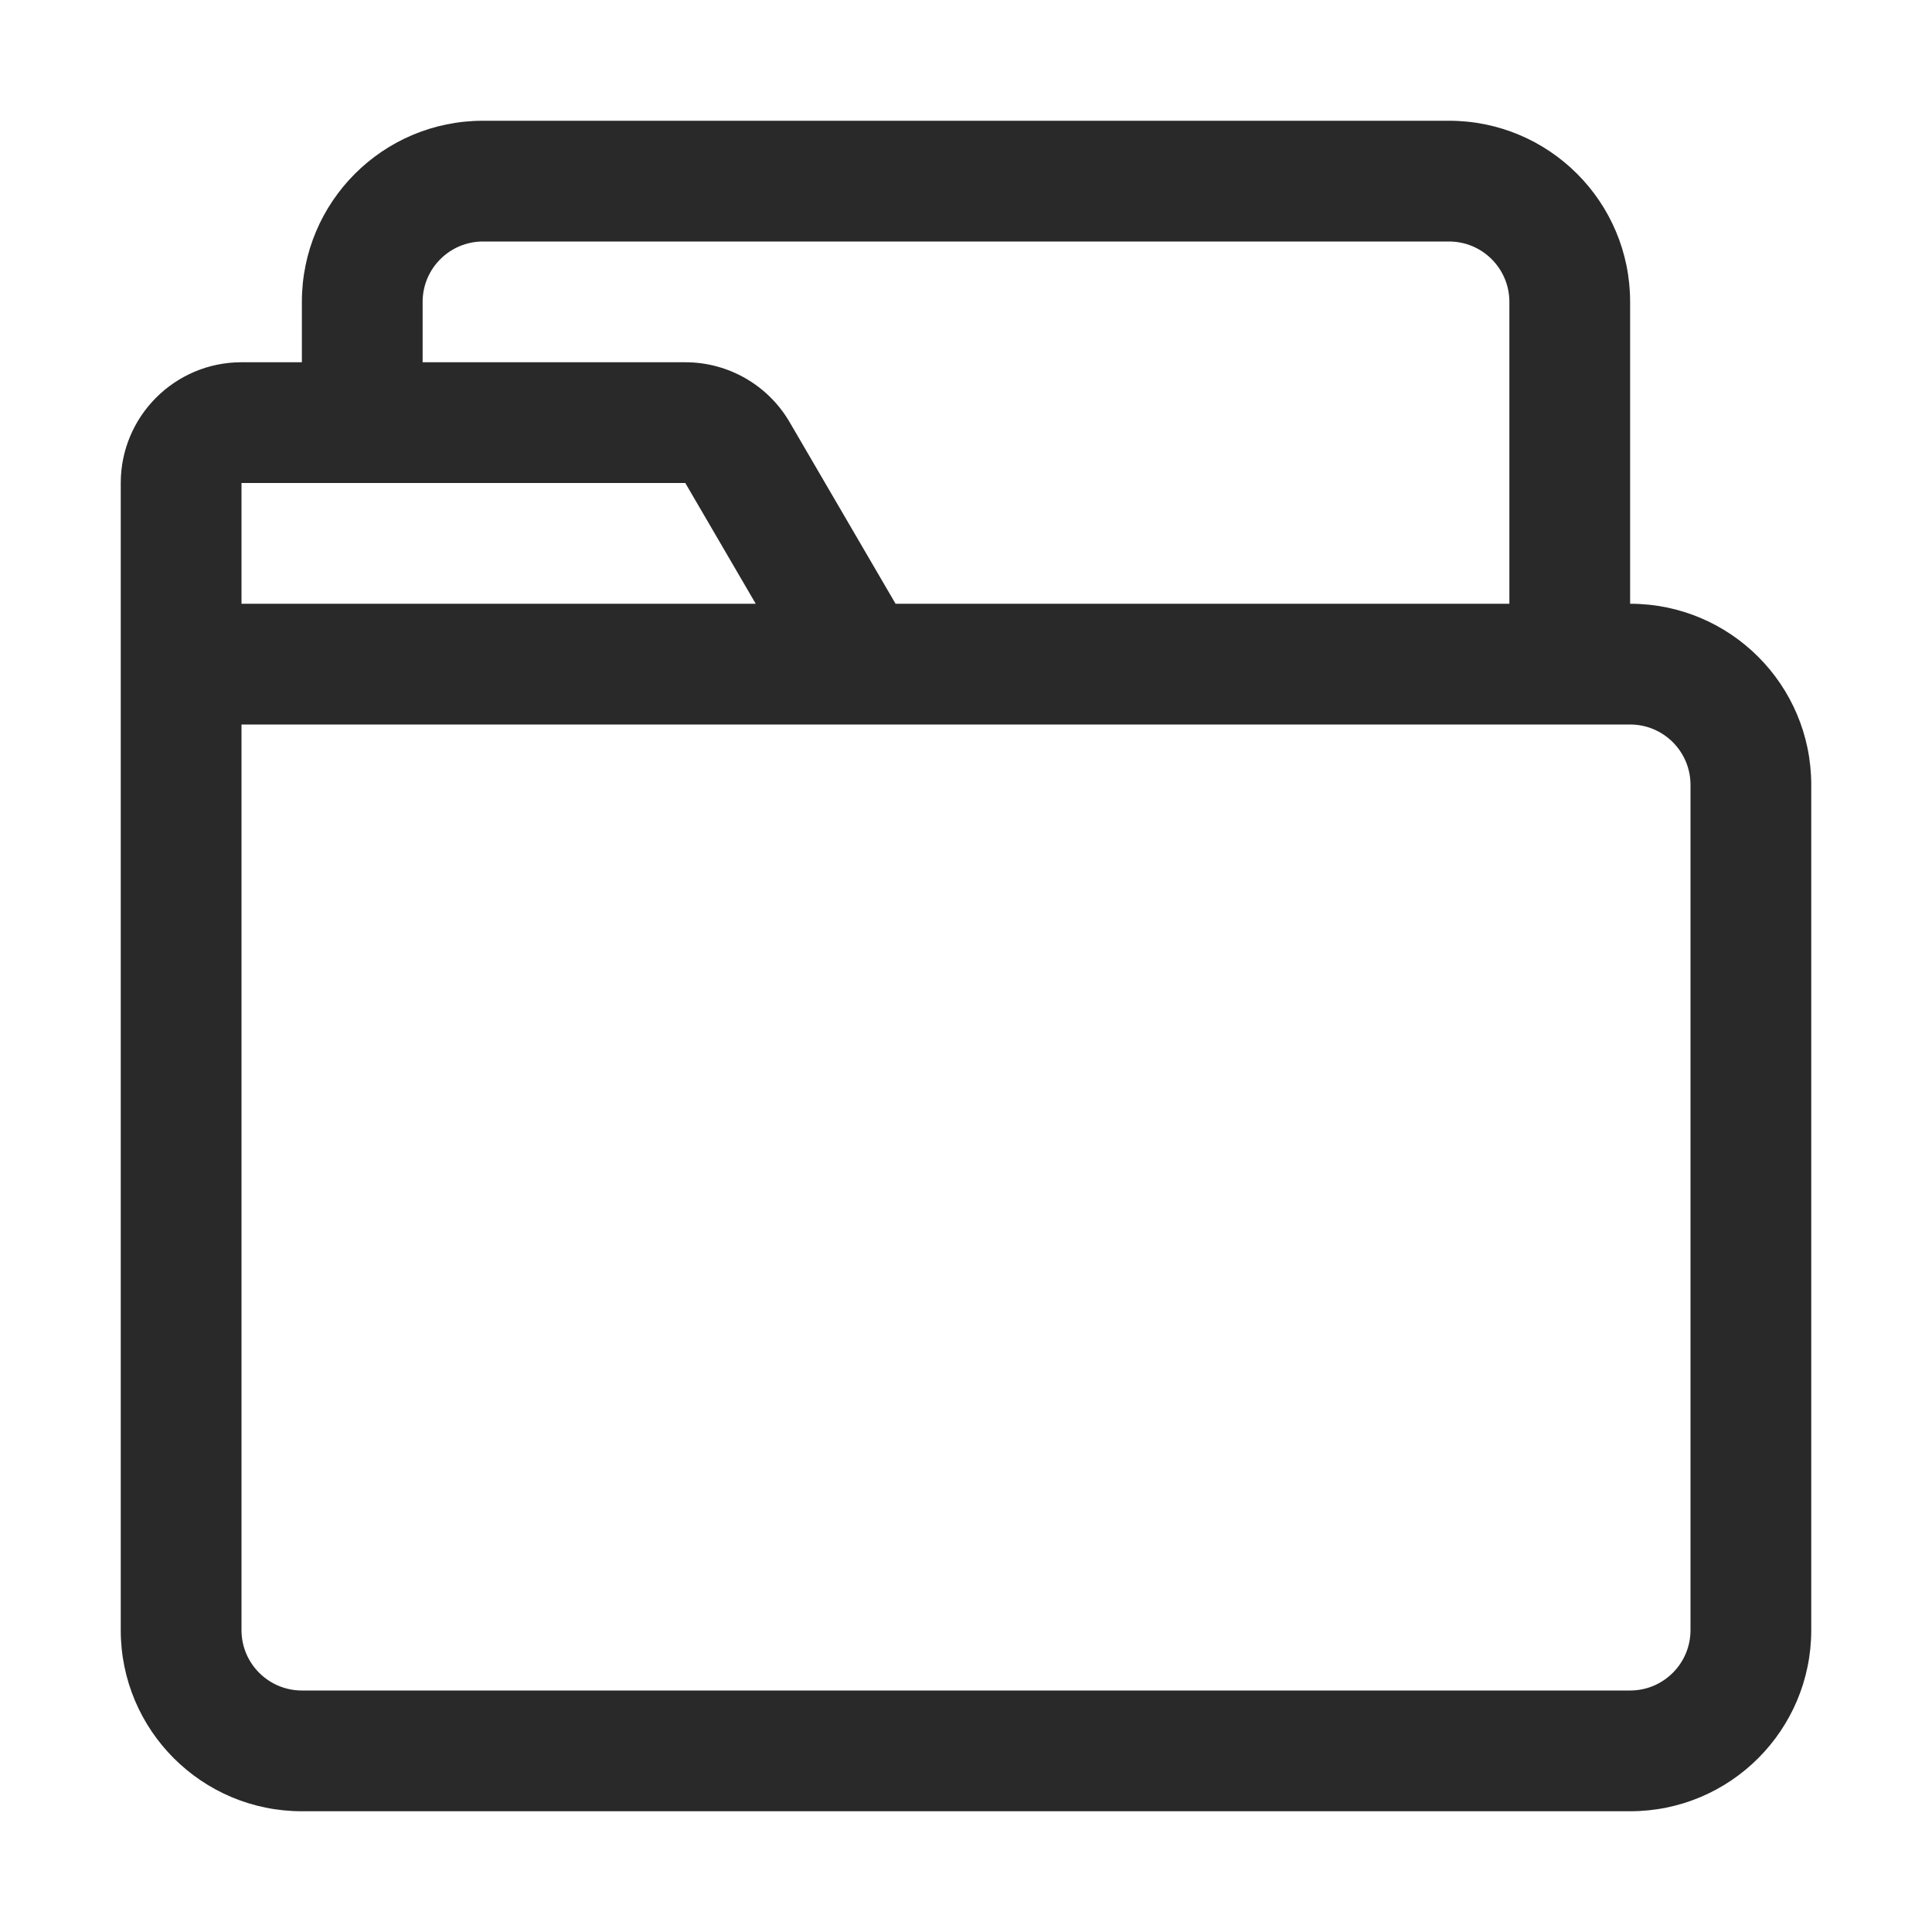 <svg width="24" height="24" viewBox="0 0 24 24" fill="none" xmlns="http://www.w3.org/2000/svg">
<path fill-rule="evenodd" clip-rule="evenodd" d="M6 1.5C4.757 1.5 3.75 2.507 3.75 3.75V4.5H3C2.172 4.5 1.5 5.172 1.5 6V20.25C1.5 21.493 2.507 22.5 3.75 22.5H20.25C21.493 22.5 22.5 21.493 22.5 20.25V9.75C22.5 8.507 21.493 7.5 20.25 7.5V3.75C20.25 2.507 19.243 1.5 18 1.5H6ZM18.75 7.5V3.75C18.75 3.336 18.414 3 18 3H6C5.586 3 5.25 3.336 5.25 3.75V4.5H8.513C9.047 4.5 9.54 4.783 9.809 5.244L11.125 7.5H18.75ZM3 6H8.513L9.388 7.5H3V6ZM3 9V20.25C3 20.664 3.336 21 3.75 21H20.25C20.664 21 21 20.664 21 20.25V9.75C21 9.336 20.664 9 20.25 9H3Z" fill="#292929"/>
</svg>
